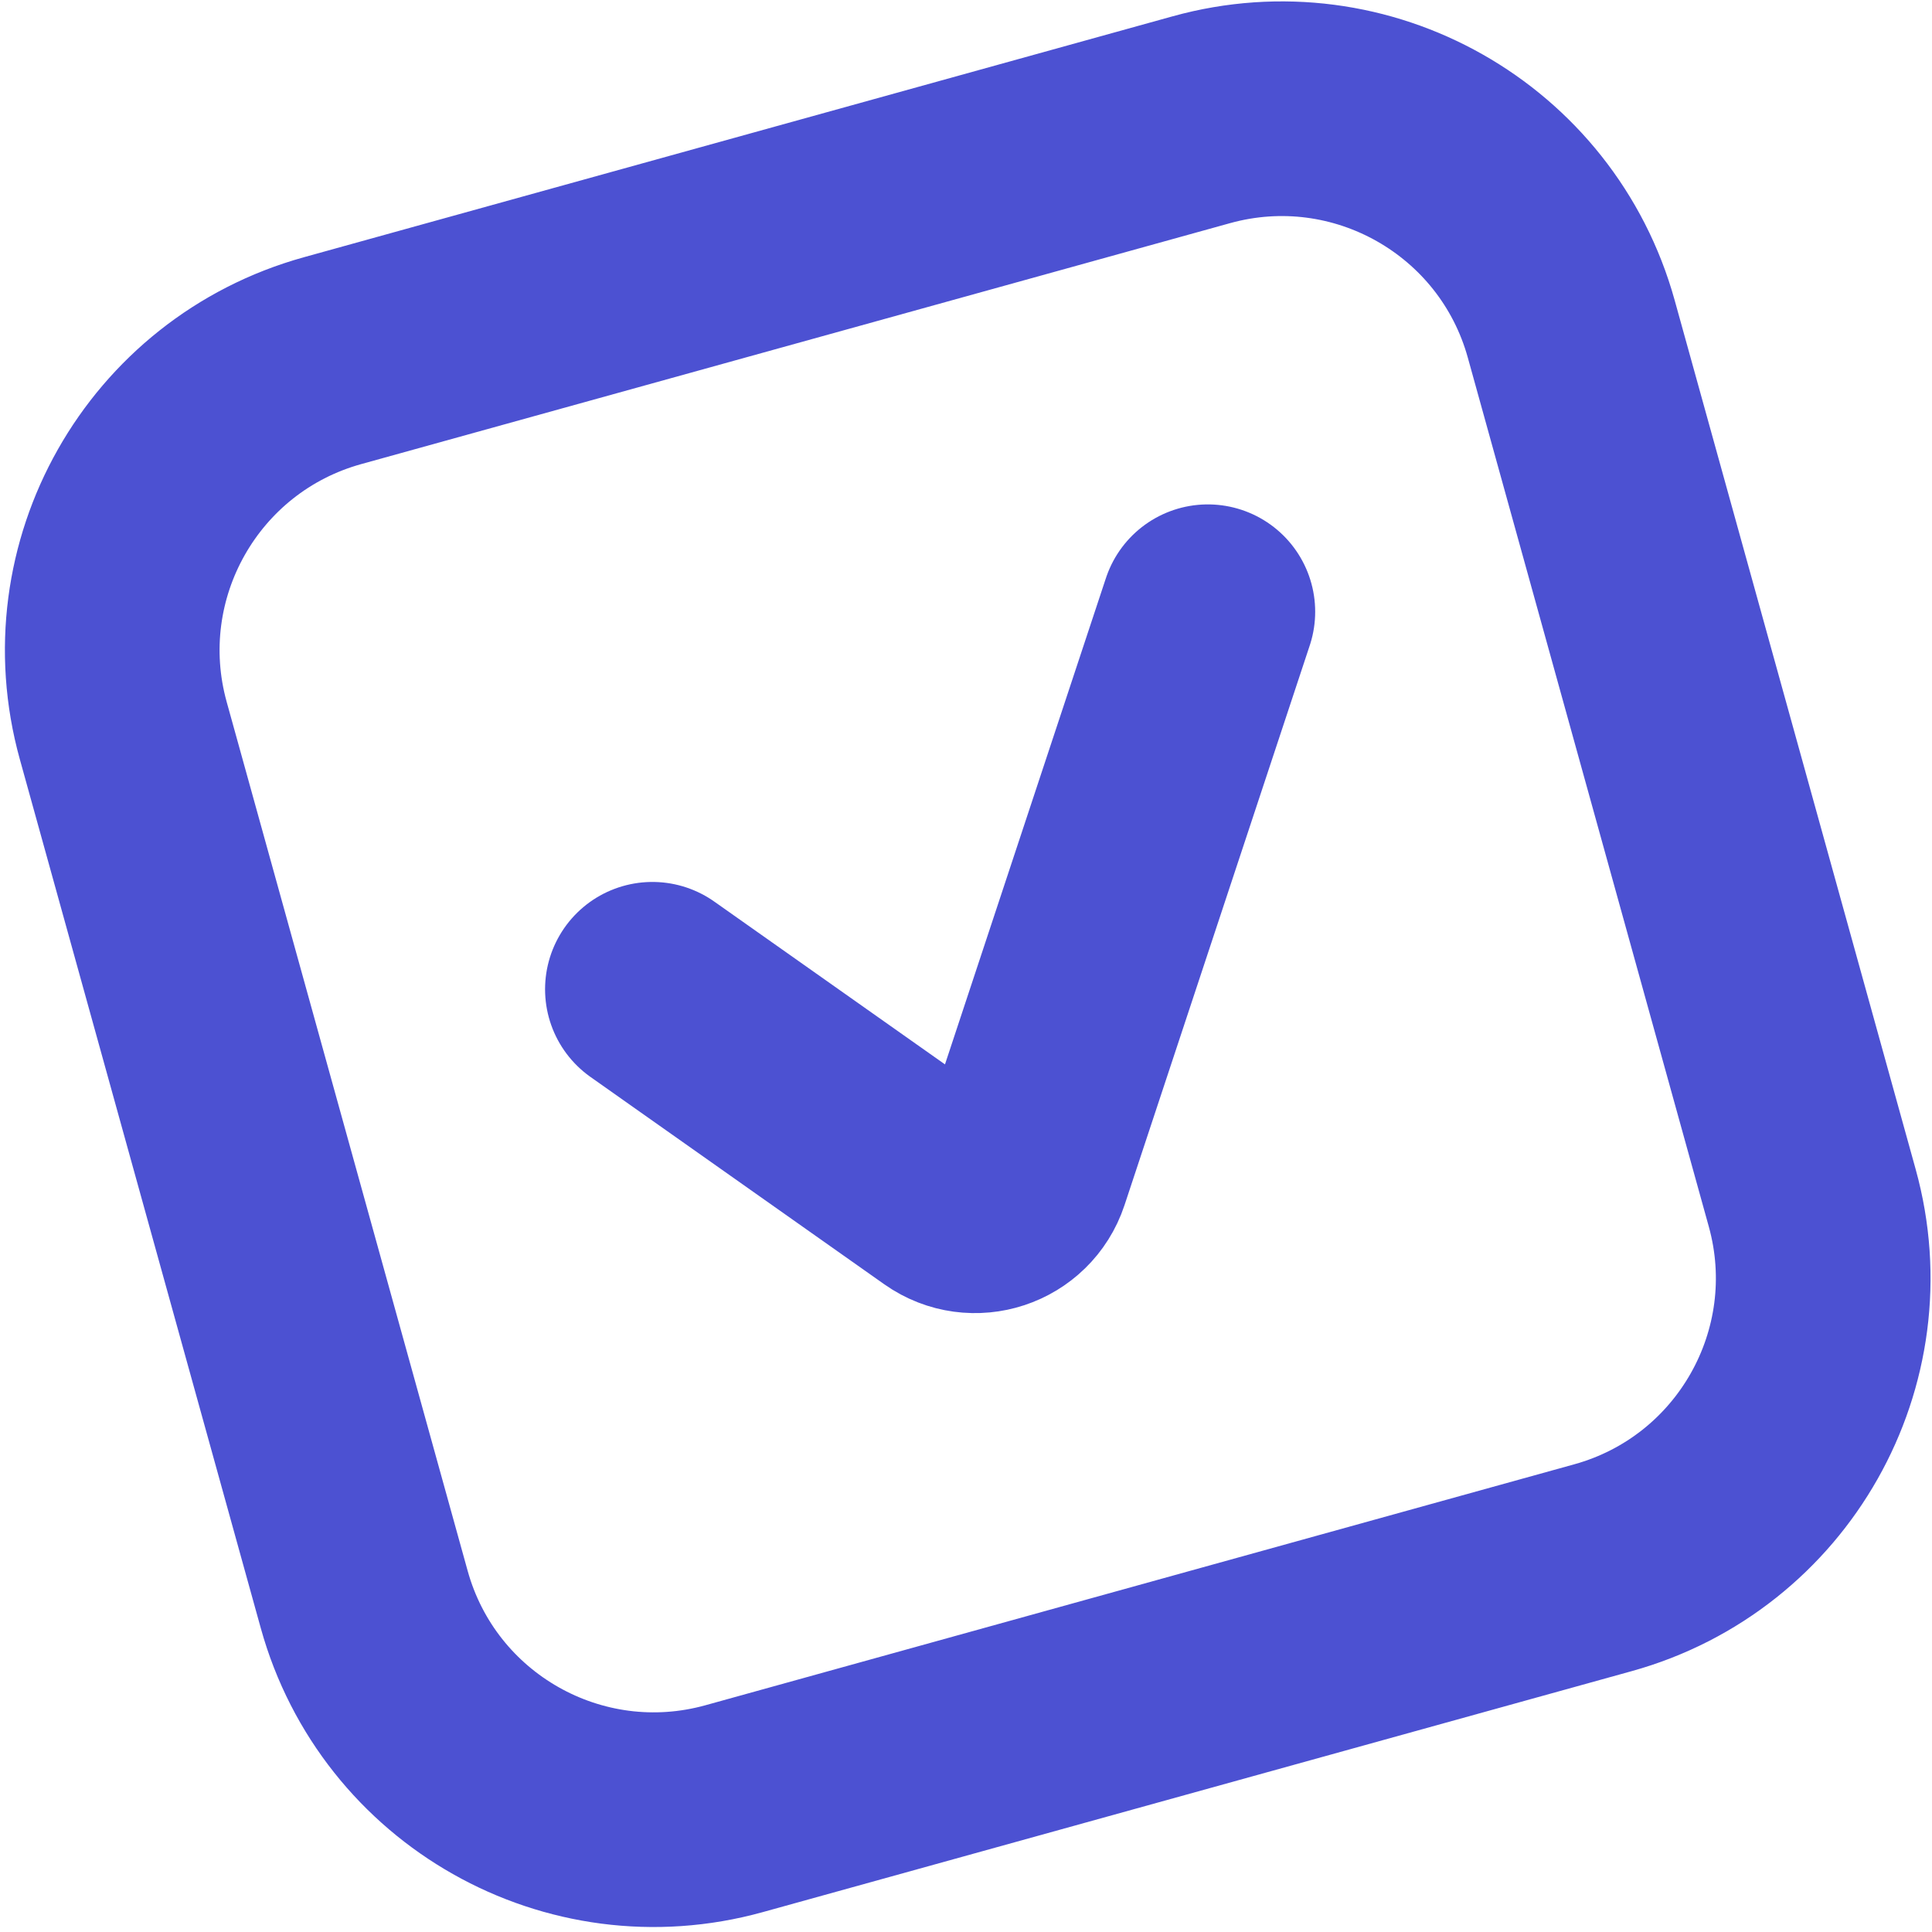 <svg width="180" height="180" viewBox="0 0 180 180" fill="none" xmlns="http://www.w3.org/2000/svg">
<path d="M60.783 92.169L88.154 111.485C90.714 113.291 94.291 112.112 95.275 109.138L112.532 56.994M68.395 168.511L149.34 146.063C164.242 141.931 172.972 126.501 168.839 111.599L146.391 30.654C142.258 15.752 126.828 7.023 111.927 11.155L30.982 33.603C16.08 37.736 7.35 53.166 11.483 68.067L33.931 149.012C38.063 163.914 53.493 172.644 68.395 168.511Z" stroke="#0008C0" stroke-opacity="0.7" stroke-width="20" stroke-linecap="round"/>
</svg>
